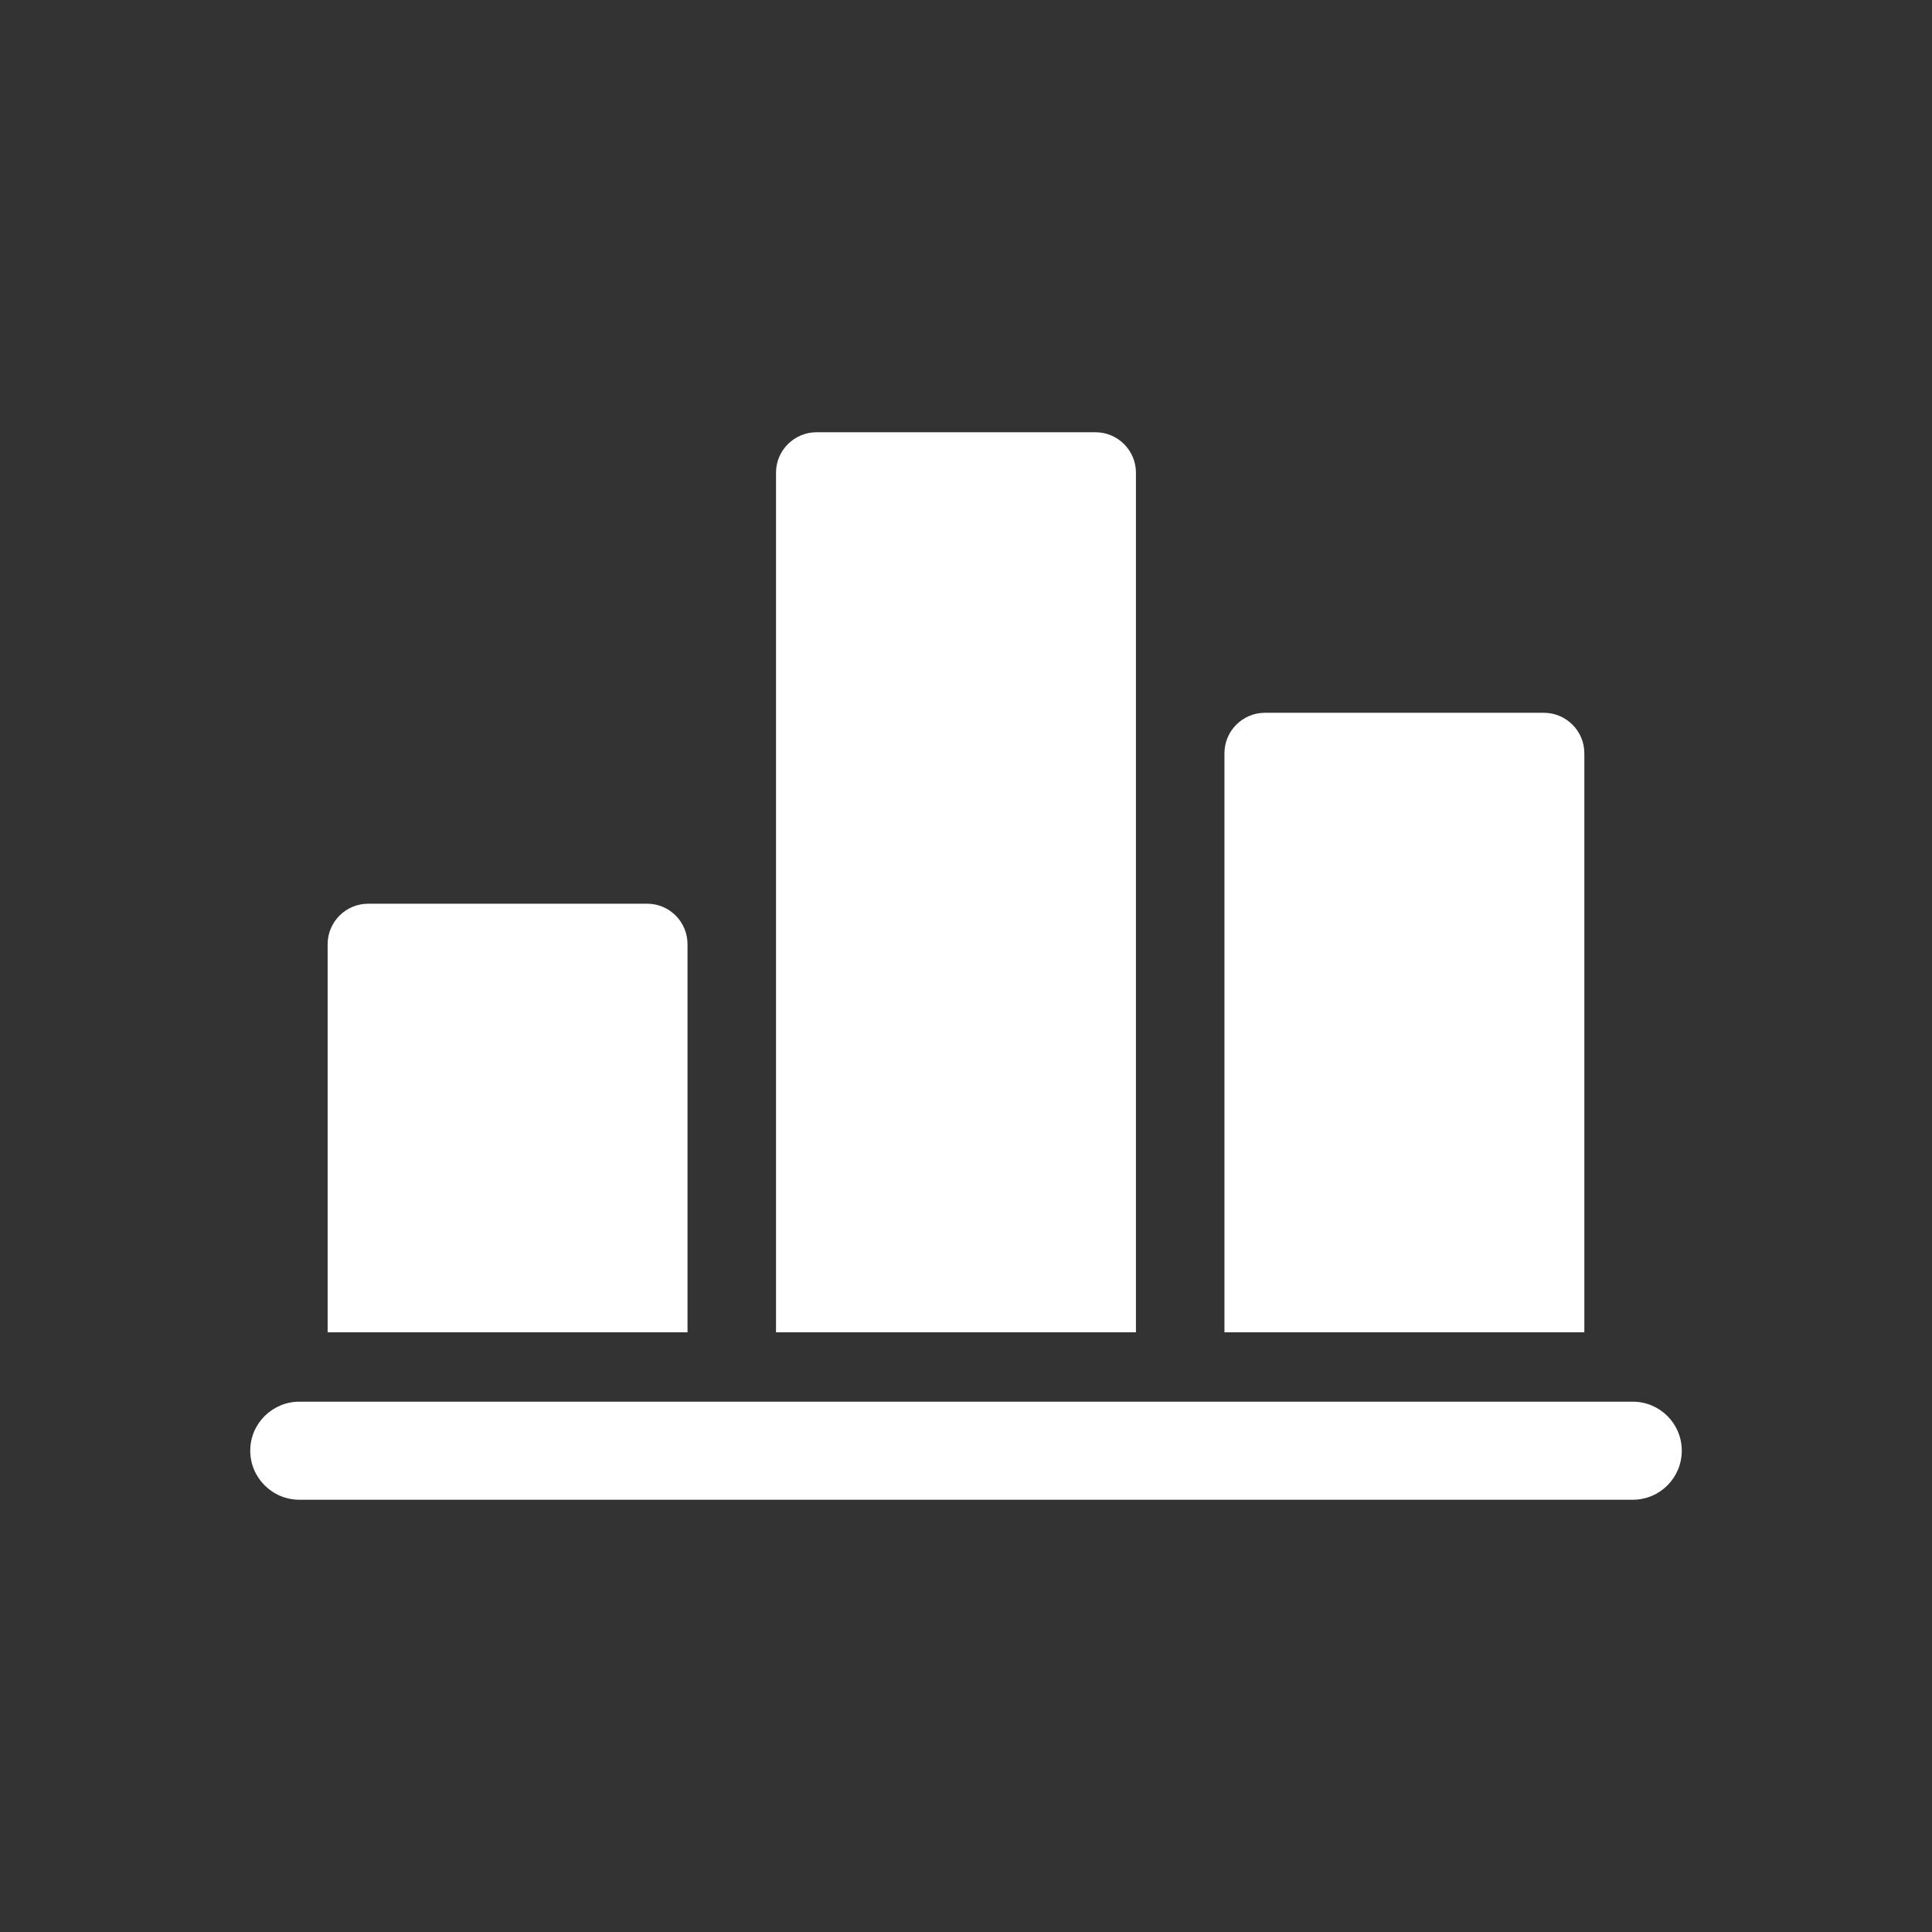 <?xml version="1.0" encoding="utf-8"?>

<svg version="1.2" baseProfile="tiny" xmlns="http://www.w3.org/2000/svg" xmlns:xlink="http://www.w3.org/1999/xlink" x="0px"
	 y="0px" width="128px" height="128px" viewBox="0 0 128 128" xml:space="preserve">
<rect x="0" y="0" width="128" height="128" fill="#333333" stroke="none"/>
<g id="_x31_28px_boxes">
	<rect fill="none" width="128" height="128"/>
</g>
<g id="Production">
	<g>
		<path fill="#ffffff" d="M16.579,96.112c0,1.794,1.463,3.25,3.258,3.25h88.338c1.795,0,3.247-1.456,3.247-3.25
			c0-1.794-1.452-3.247-3.247-3.247H19.836C18.042,92.865,16.579,94.317,16.579,96.112z"/>
		<path fill="#ffffff" d="M24.388,59.874c-1.487,0-2.681,1.215-2.681,2.679v25.716h23.843V62.552
			c0-1.461-1.185-2.679-2.673-2.679H24.388z"/>
		<path fill="#ffffff" d="M54.092,28.638c-1.446,0-2.679,1.179-2.679,2.679v56.952h23.846V31.317
			c0-1.462-1.188-2.679-2.678-2.679H54.092z"/>
		<path fill="#ffffff" d="M83.804,47.224c-1.46,0-2.681,1.185-2.681,2.684v38.361h23.844V49.908
			c0-1.492-1.216-2.684-2.681-2.684H83.804z"/>
	</g>
</g>
</svg>

